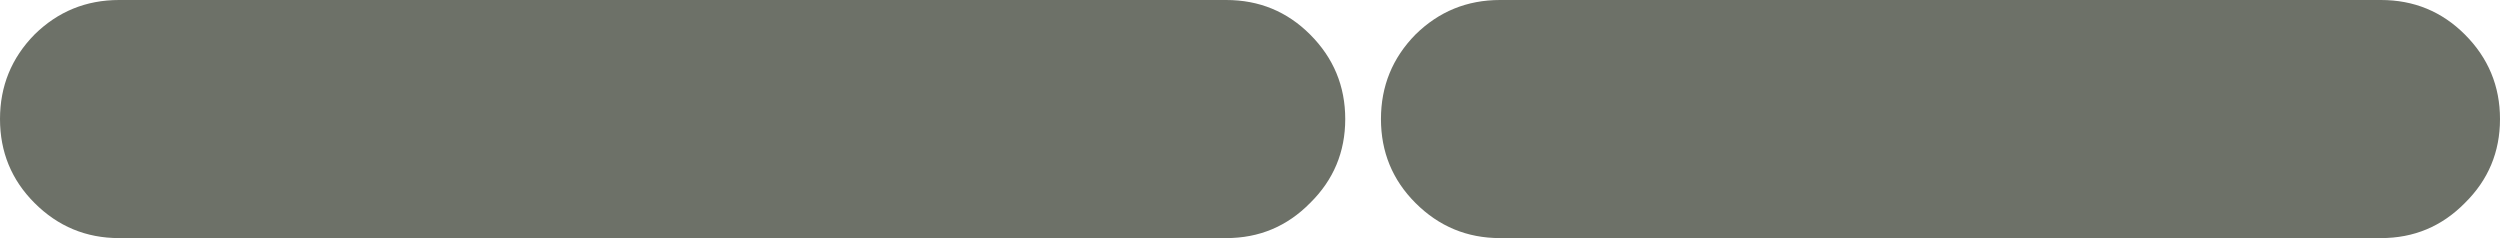 <?xml version="1.0" encoding="UTF-8" standalone="no"?>
<svg xmlns:ffdec="https://www.free-decompiler.com/flash" xmlns:xlink="http://www.w3.org/1999/xlink" ffdec:objectType="shape" height="20.0px" width="210.0px" xmlns="http://www.w3.org/2000/svg">
  <g transform="matrix(1.0, 0.0, 0.0, 1.0, 41.3, -14.8)">
    <path d="M158.7 14.8 Q162.85 14.8 165.75 17.7 168.7 20.65 168.7 24.8 168.7 28.95 165.75 31.85 162.85 34.8 158.7 34.8 L84.7 34.8 Q80.55 34.8 77.6 31.85 74.7 28.95 74.7 24.8 74.7 20.65 77.6 17.7 80.55 14.8 84.7 14.8 L158.7 14.8" fill="#6d7168" fill-rule="evenodd" stroke="none"/>
    <path d="M61.7 14.8 Q65.85 14.8 68.75 17.7 71.7 20.65 71.7 24.8 71.7 28.95 68.75 31.85 65.85 34.8 61.7 34.8 L-31.3 34.8 Q-35.45 34.8 -38.4 31.85 -41.3 28.95 -41.3 24.8 -41.3 20.65 -38.4 17.7 -35.45 14.8 -31.3 14.8 L61.7 14.8" fill="#6d7168" fill-rule="evenodd" stroke="none"/>
  </g>
</svg>
